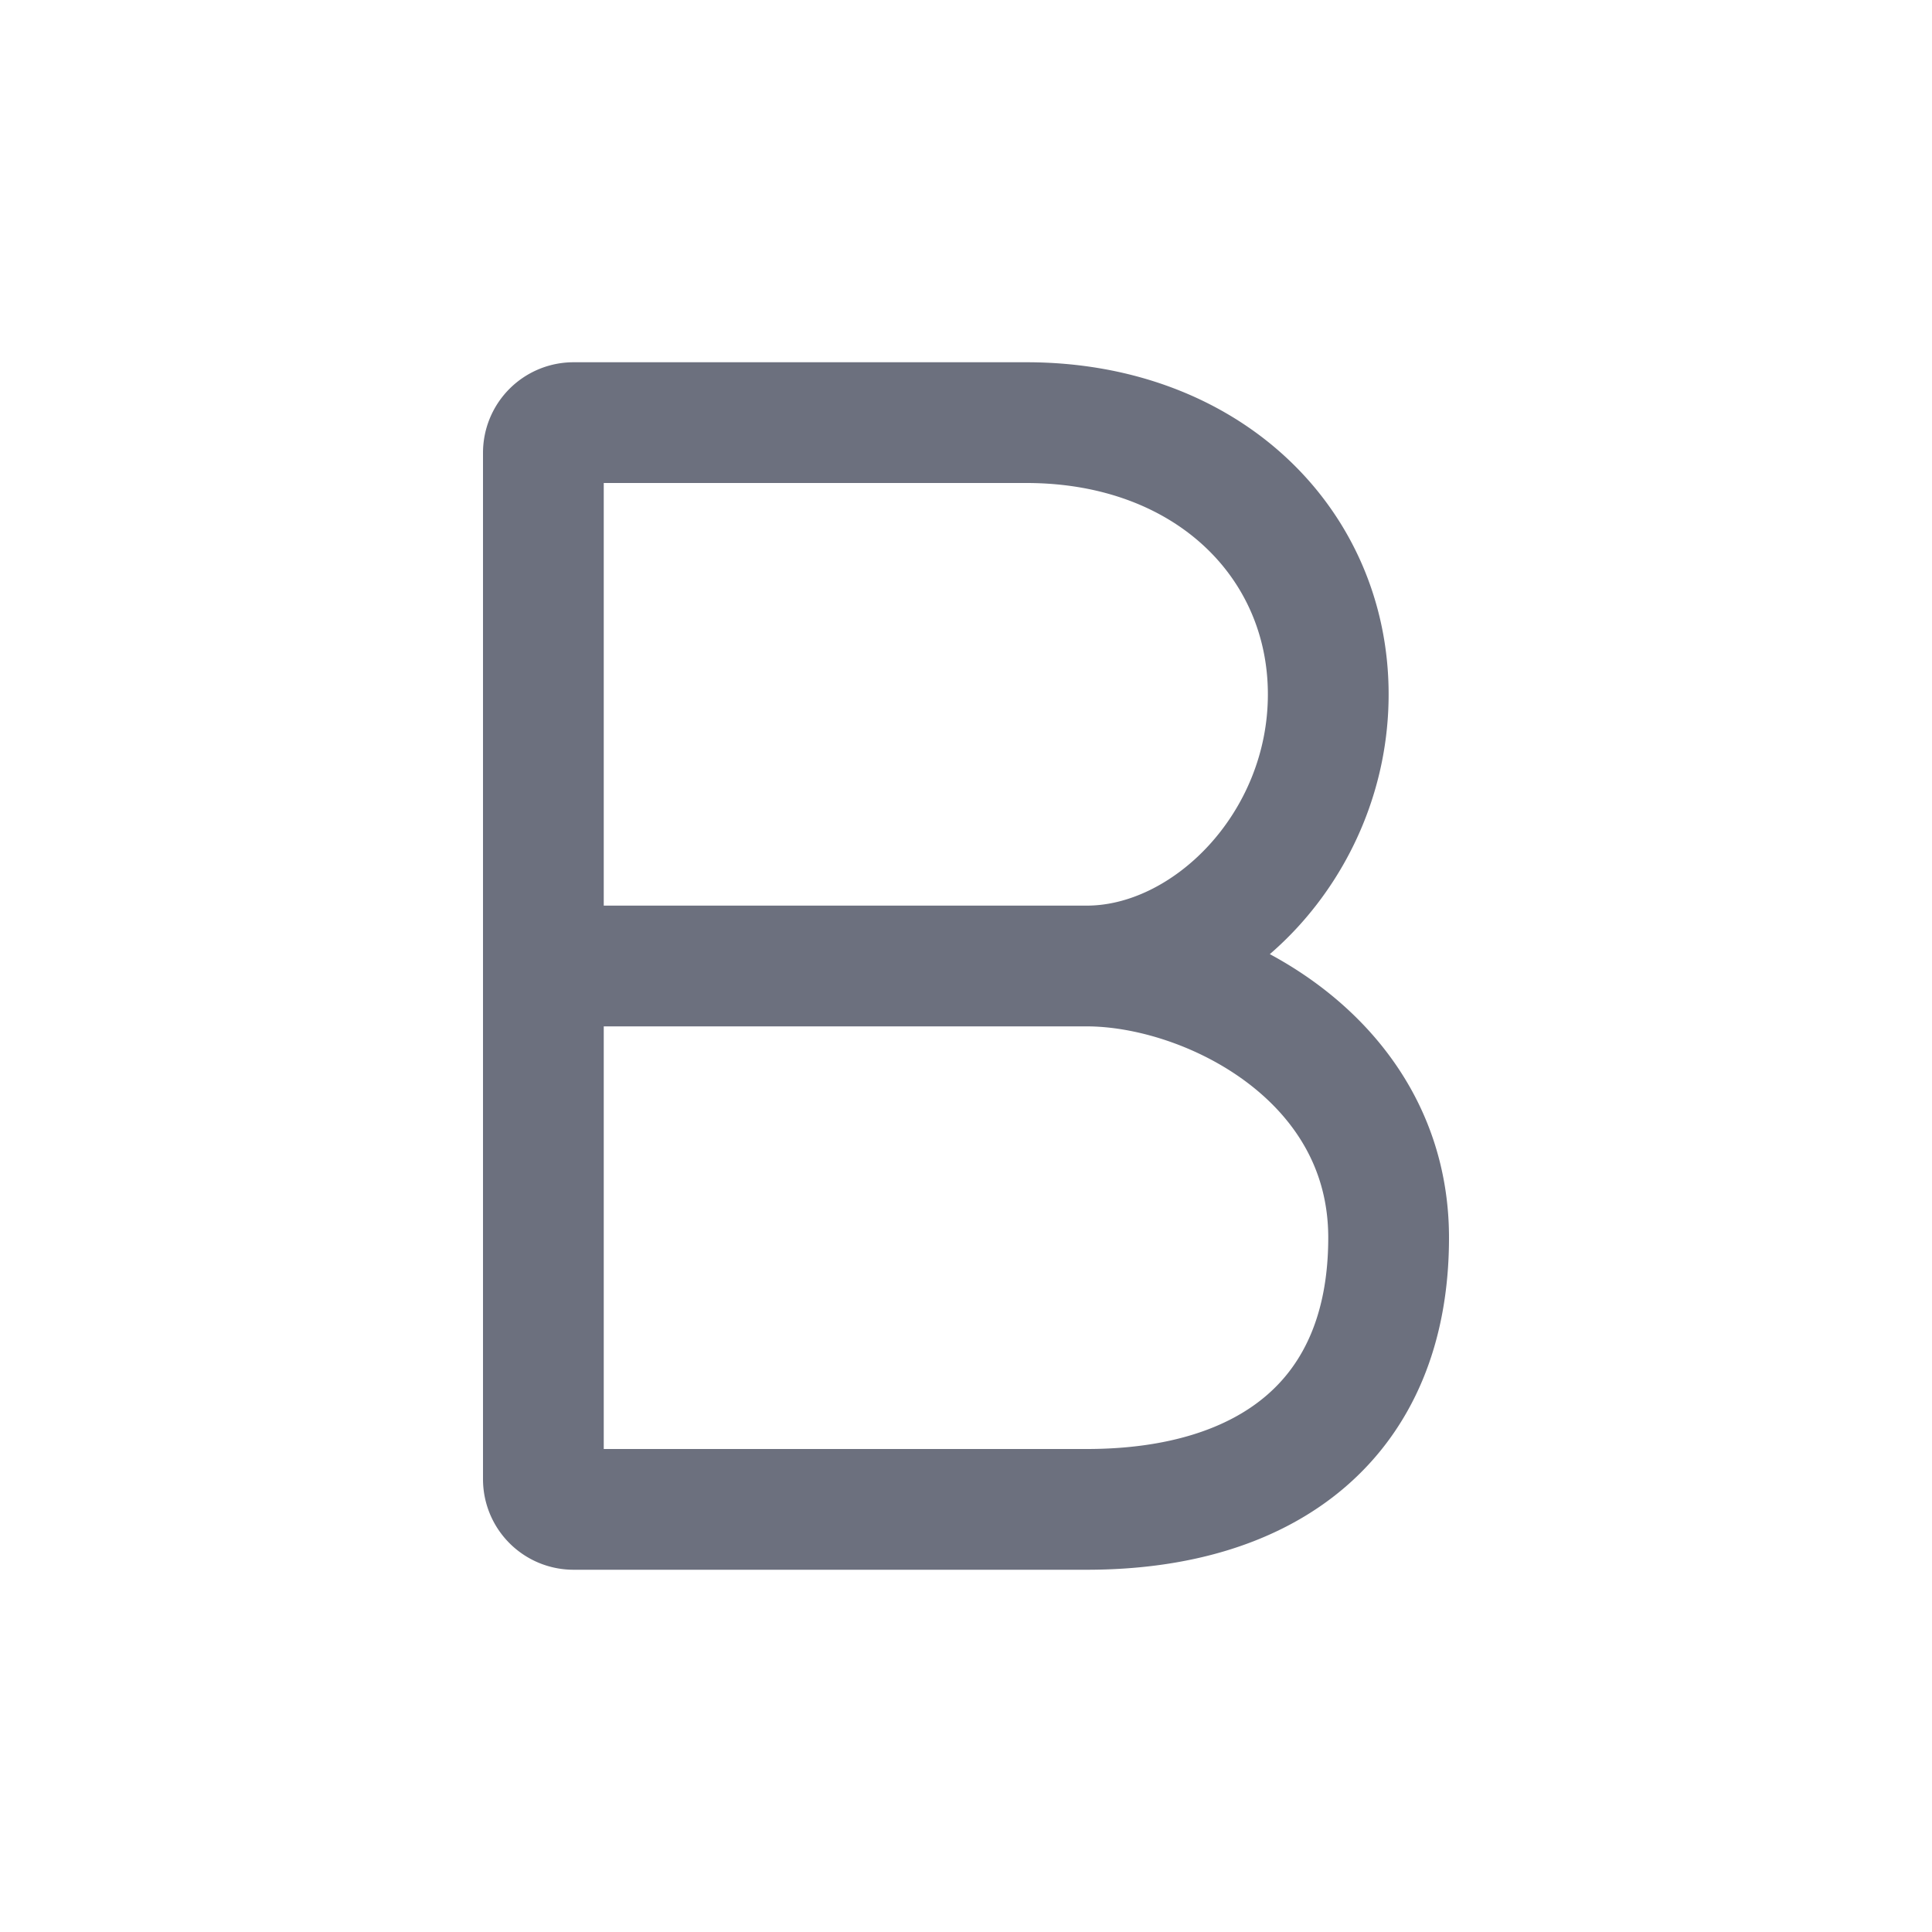 <!--
  - Copyright (C) 2025 The Android Open Source Project
  -
  - Licensed under the Apache License, Version 2.0 (the "License");
  - you may not use this file except in compliance with the License.
  - You may obtain a copy of the License at
  -
  -      http://www.apache.org/licenses/LICENSE-2.0
  -
  - Unless required by applicable law or agreed to in writing, software
  - distributed under the License is distributed on an "AS IS" BASIS,
  - WITHOUT WARRANTIES OR CONDITIONS OF ANY KIND, either express or implied.
  - See the License for the specific language governing permissions and
  - limitations under the License.
  -->
<svg width="16" height="16" viewBox="0 0 16 16" fill="none" xmlns="http://www.w3.org/2000/svg"><path d="M4.5 12.25v-8.5a.25.25 0 01.25-.25H8.5c1.5 0 2.5 1 2.5 2.25S10 8 9 8c1 0 2.5.75 2.5 2.25s-1 2.25-2.5 2.25H4.749a.25.25 0 01-.249-.25zM4.5 8H9" stroke="#6C707E" stroke-linecap="round"/></svg>